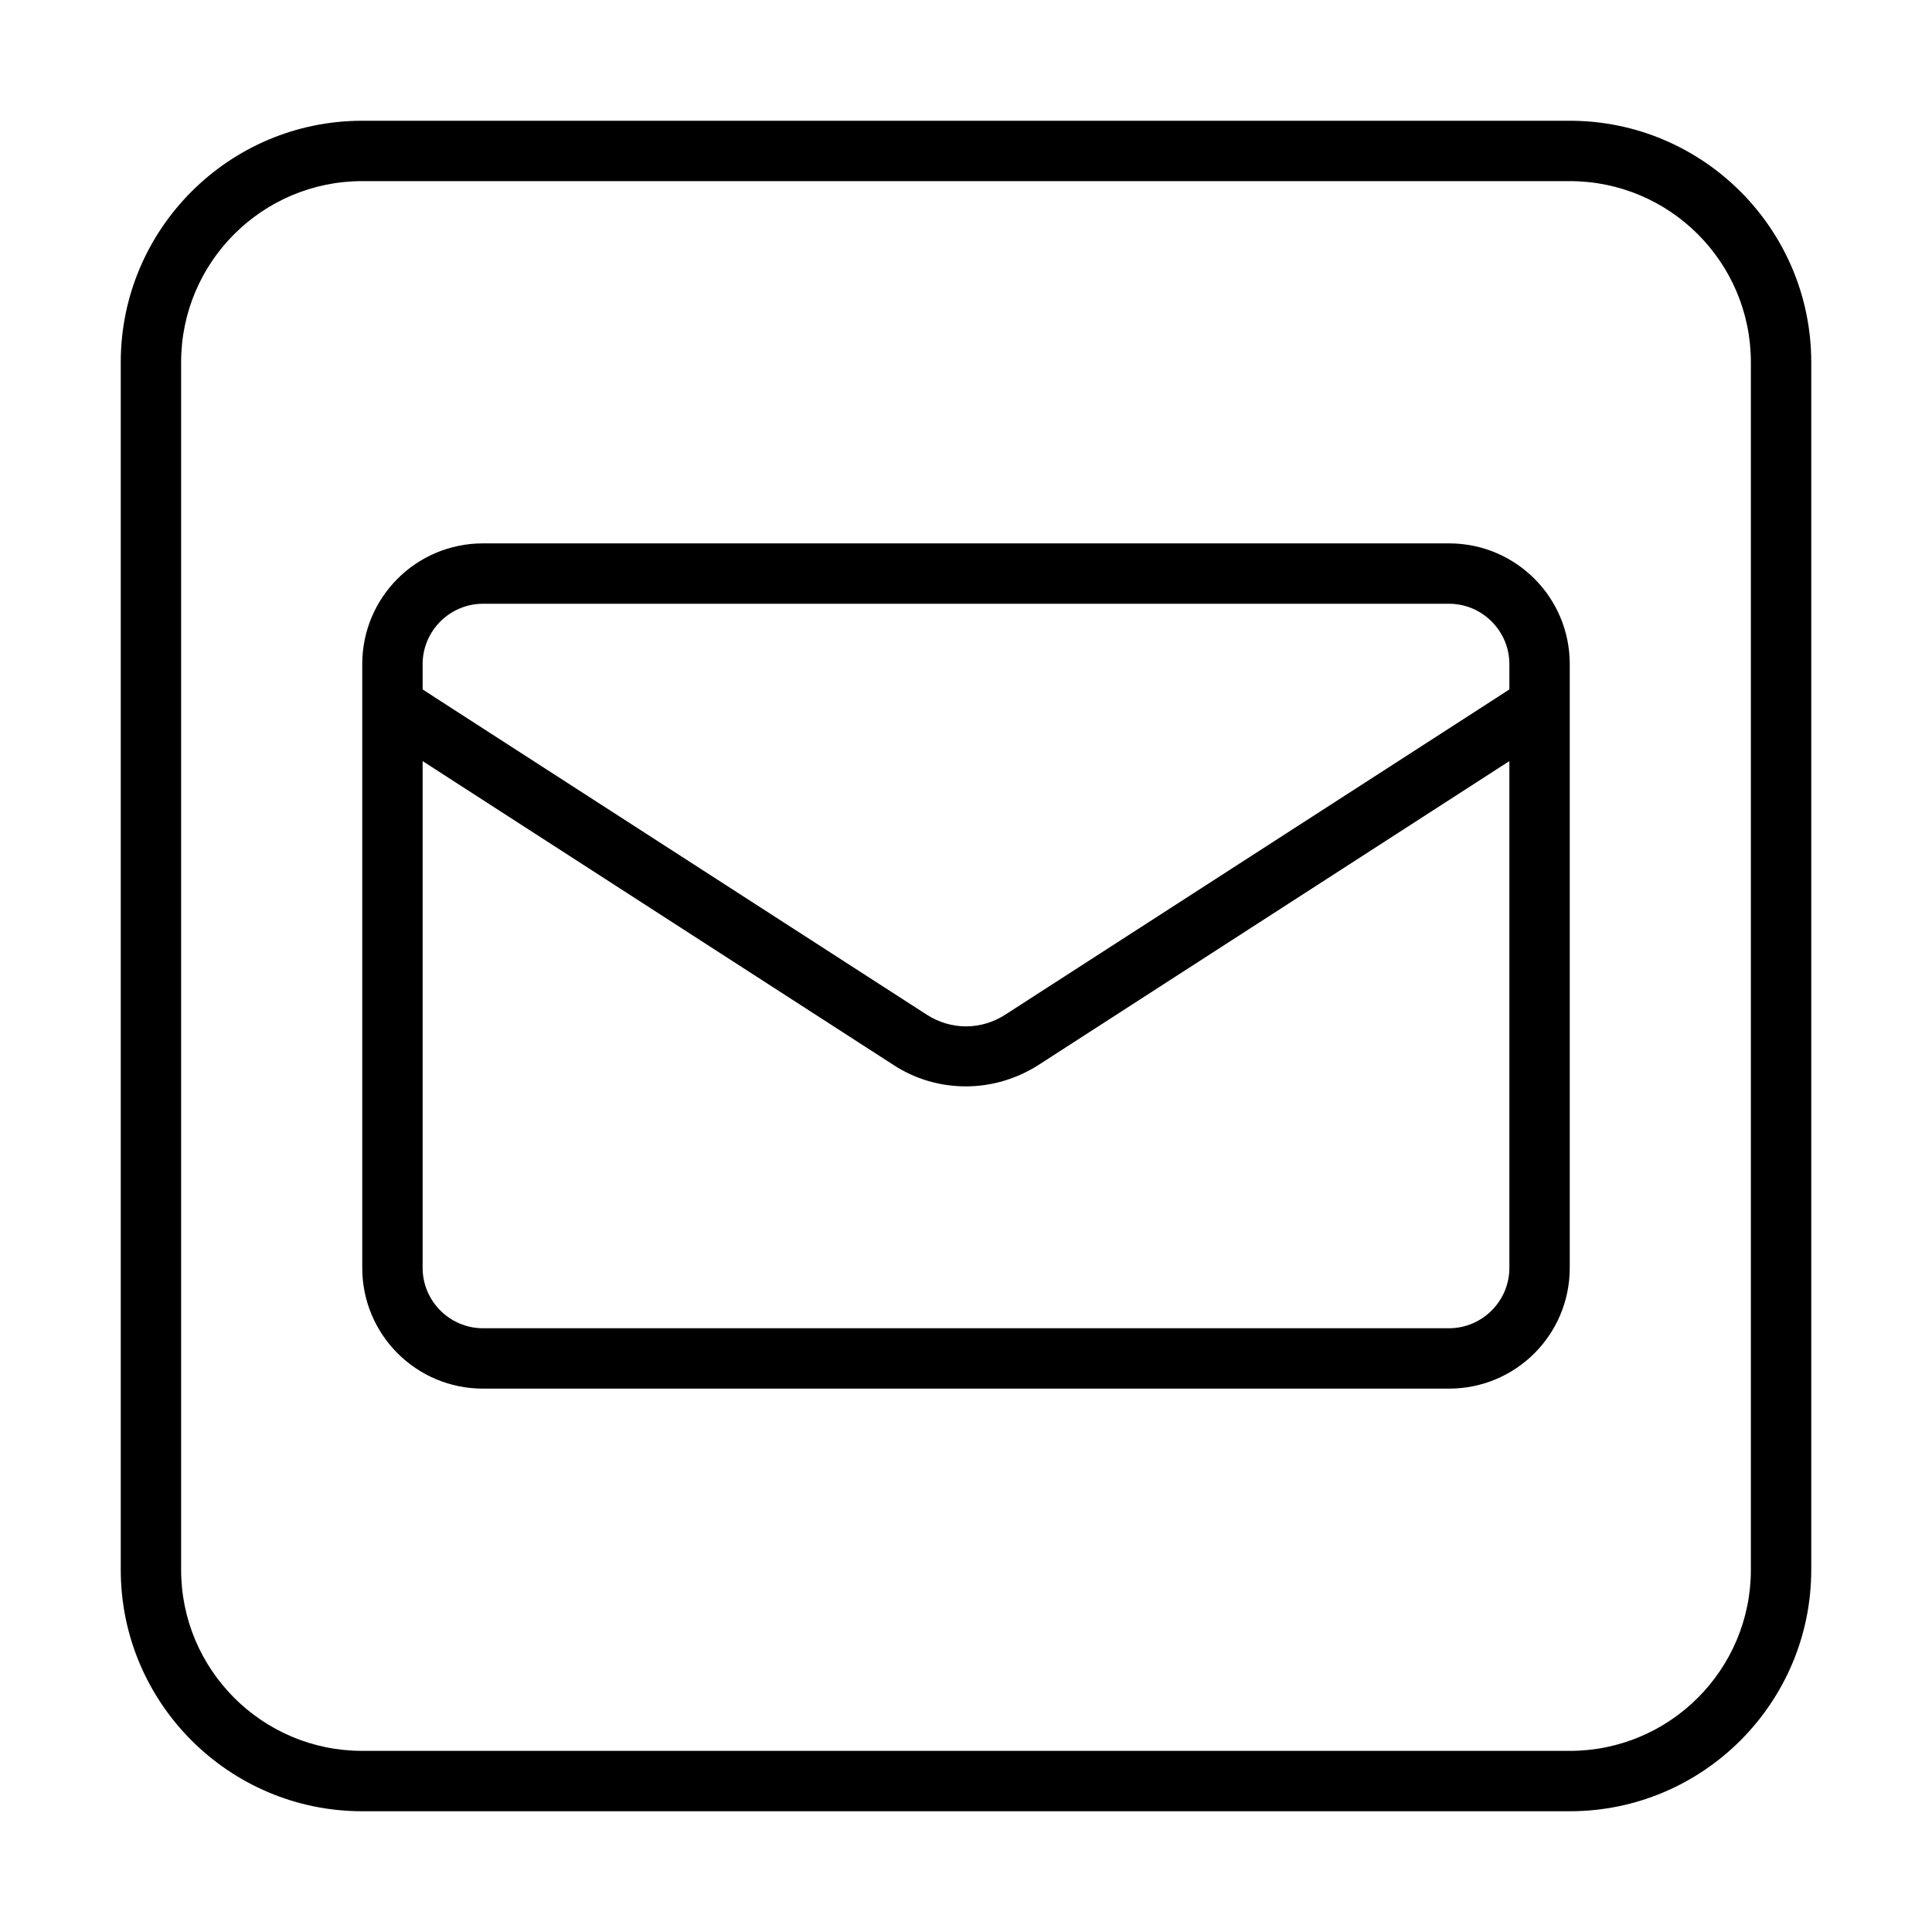 <svg xmlns="http://www.w3.org/2000/svg" width="24" height="24" viewBox="0 0 448 512">
    <path d="M384 48c26.5 0 48 21.5 48 48l0 320c0 26.5-21.5 48-48 48L64 464c-26.5 0-48-21.5-48-48L16 96c0-26.5 21.5-48 48-48l320 0zM64 32C28.7 32 0 60.7 0 96L0 416c0 35.3 28.7 64 64 64l320 0c35.3 0 64-28.7 64-64l0-320c0-35.3-28.7-64-64-64L64 32zM352 160c8.8 0 16 7.2 16 16l0 6.7-4 2.6L234.4 268.9c-3.1 2-6.7 3.1-10.4 3.1s-7.3-1.1-10.4-3.1L84 185.3l-4-2.6 0-6.7c0-8.8 7.2-16 16-16l256 0zm16 41.7L368 336c0 8.8-7.2 16-16 16L96 352c-8.8 0-16-7.2-16-16l0-134.3 124.9 80.6c5.7 3.7 12.3 5.6 19.1 5.6s13.4-2 19.1-5.6L368 201.7zM96 144c-17.7 0-32 14.3-32 32l0 160c0 17.7 14.3 32 32 32l256 0c17.7 0 32-14.3 32-32l0-160c0-17.7-14.3-32-32-32L96 144z"/>
</svg>